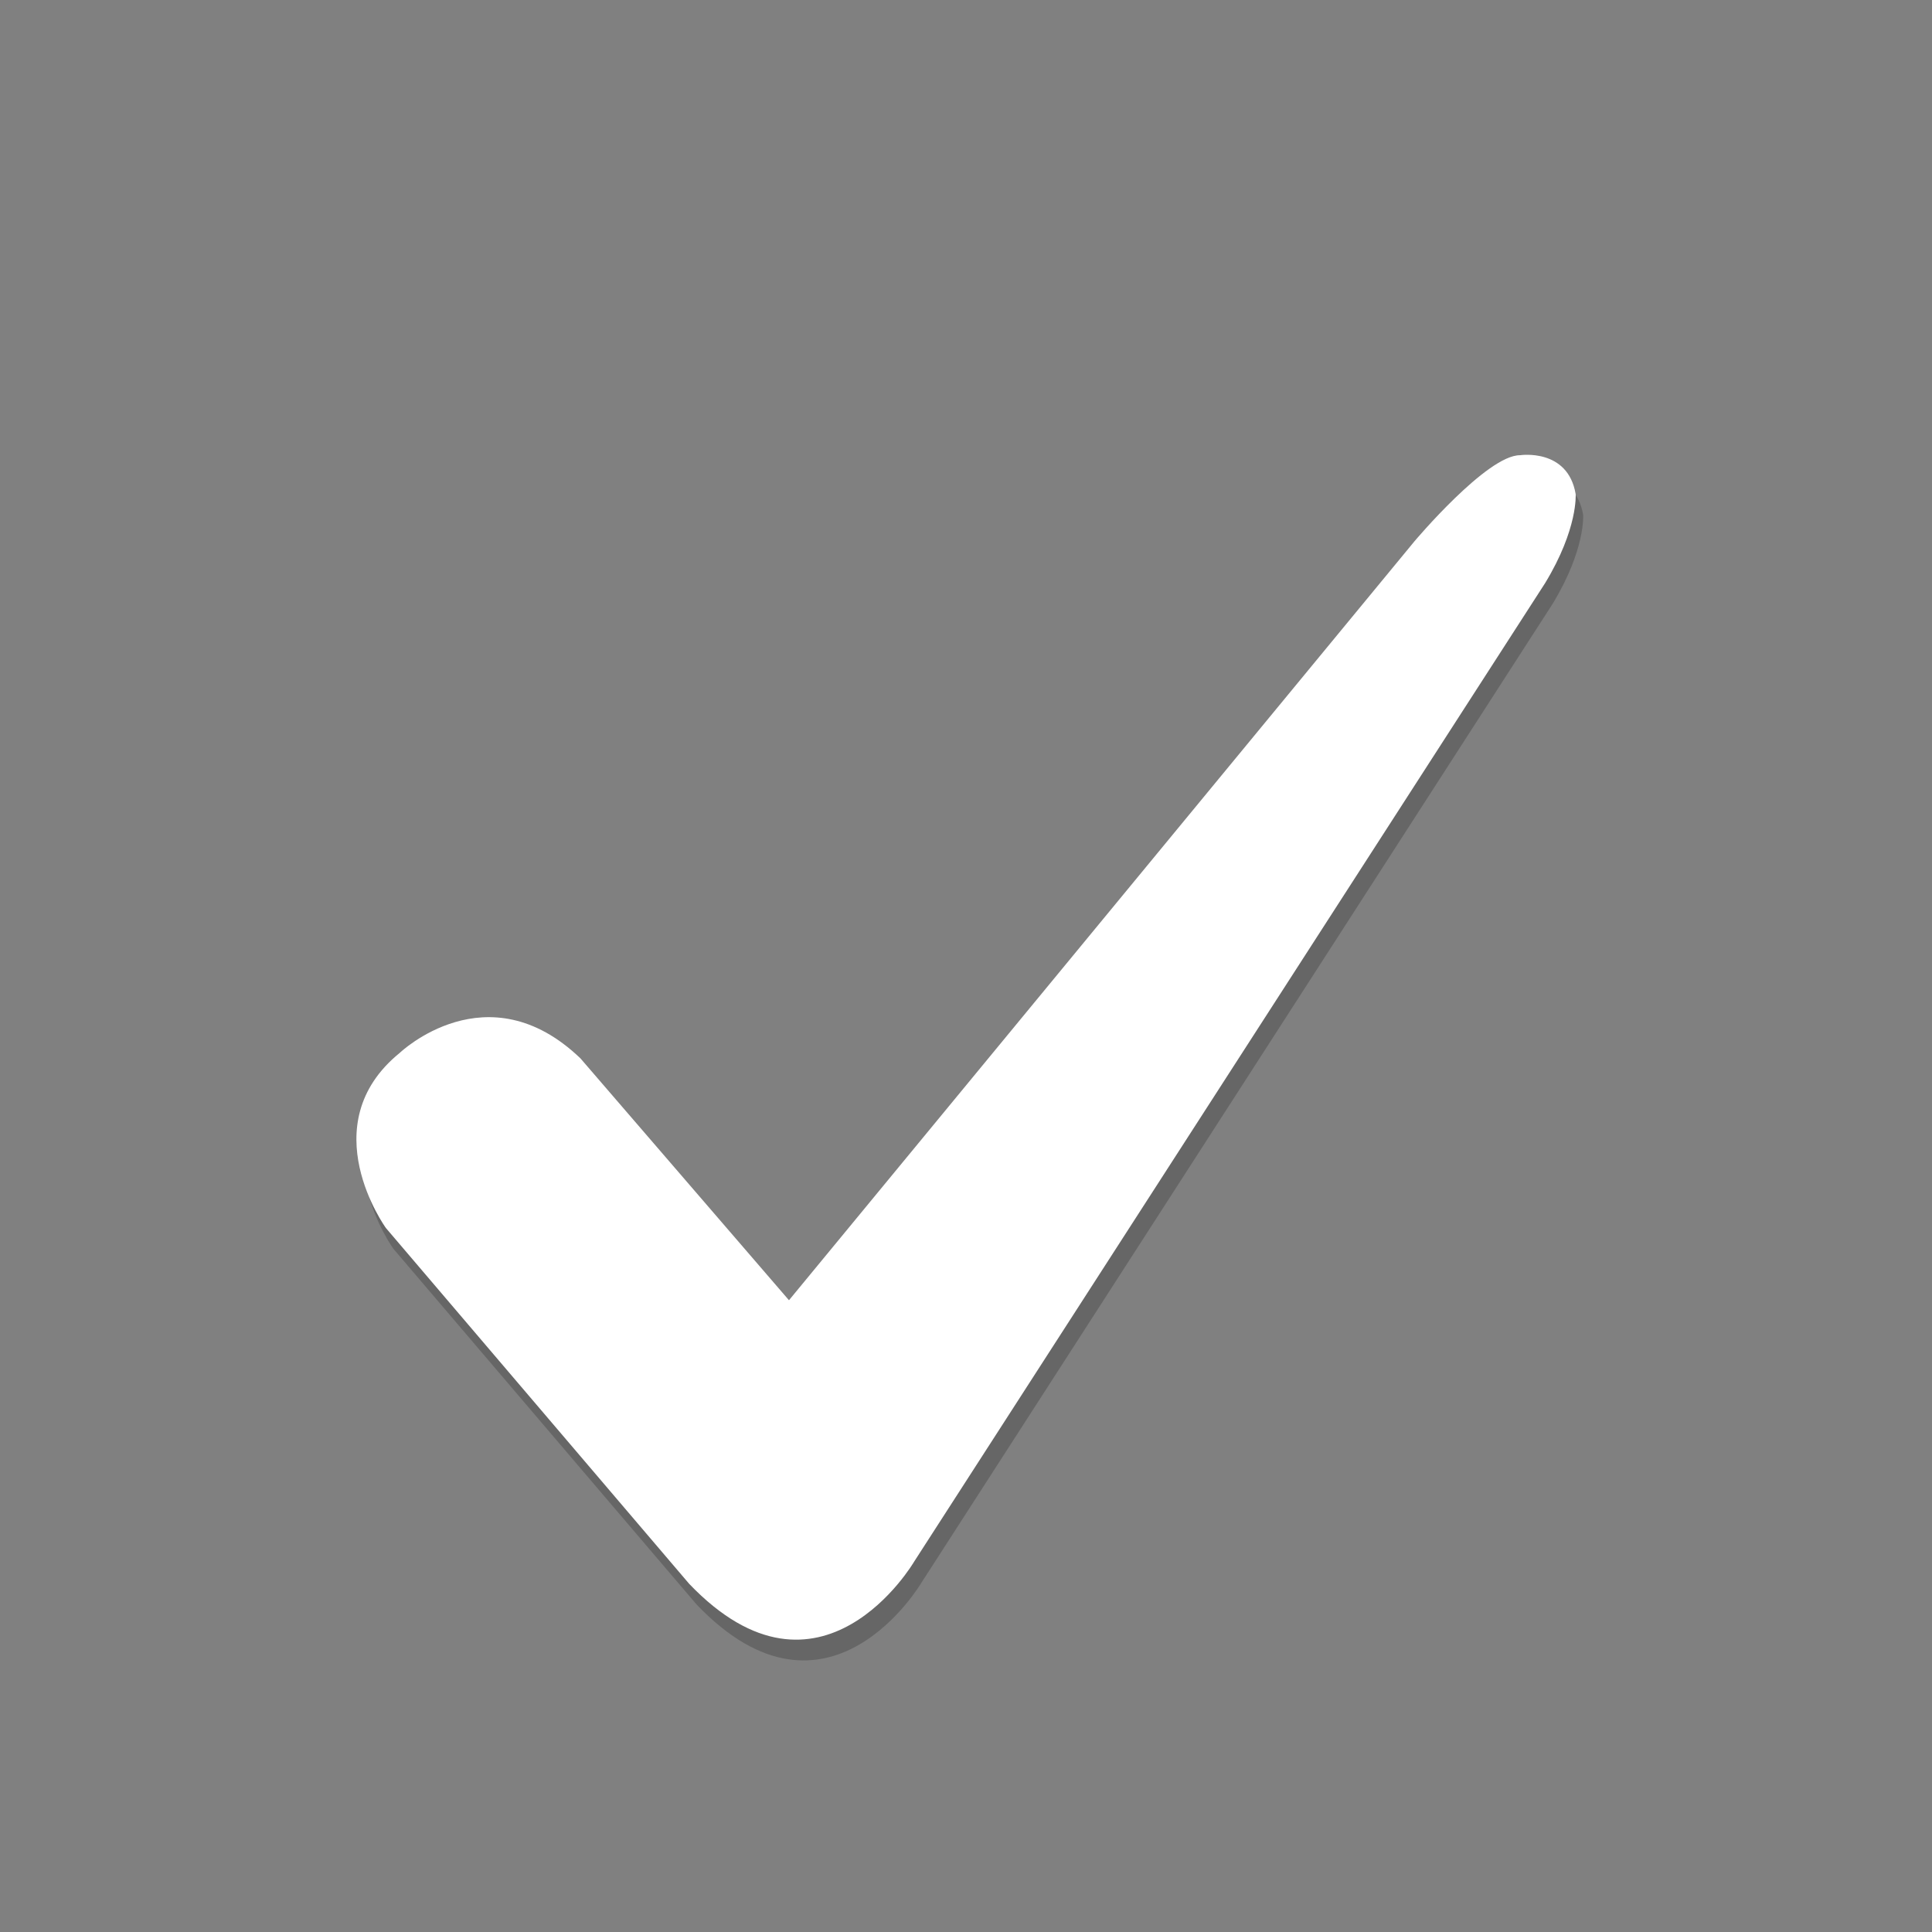 <?xml version="1.0" encoding="utf-8"?>
<!-- Generator: Adobe Illustrator 17.0.0, SVG Export Plug-In . SVG Version: 6.00 Build 0)  -->
<!DOCTYPE svg PUBLIC "-//W3C//DTD SVG 1.1//EN" "http://www.w3.org/Graphics/SVG/1.1/DTD/svg11.dtd">
<svg version="1.1" id="Layer_1" xmlns="http://www.w3.org/2000/svg" xmlns:xlink="http://www.w3.org/1999/xlink" x="0px" y="0px"
	 width="16px" height="16px" viewBox="0 0 16 16" enable-background="new 0 0 16 16" xml:space="preserve">
<rect x="0" y="0" width="16" height="16" fill="#808080" stroke="none"/>
<path opacity="0.2" fill="#010101" enable-background="new    " d="M3.258,10.342c0,0-0.62-0.854,0.115-1.451
	c0,0,0.725-0.694,1.496,0.046l1.727,2.003l5.179-6.284c0,0,0.602-0.716,0.875-0.714c0,0,0.396-0.061,0.461,0.322
	c0,0,0.021,0.286-0.253,0.737l-5.225,8.103c0,0-0.774,1.324-1.864,0.184L3.258,10.342z"/>
<path fill="#FFFFFF" d="M3.196,10.17c0,0-0.62-0.854,0.115-1.451c0,0,0.725-0.694,1.496,0.046l1.727,2.003l5.179-6.284
	c0,0,0.602-0.716,0.875-0.714c0,0,0.396-0.061,0.461,0.322c0,0,0.021,0.286-0.253,0.737l-5.225,8.103c0,0-0.774,1.324-1.864,0.184
	L3.196,10.17z"/>
</svg>
